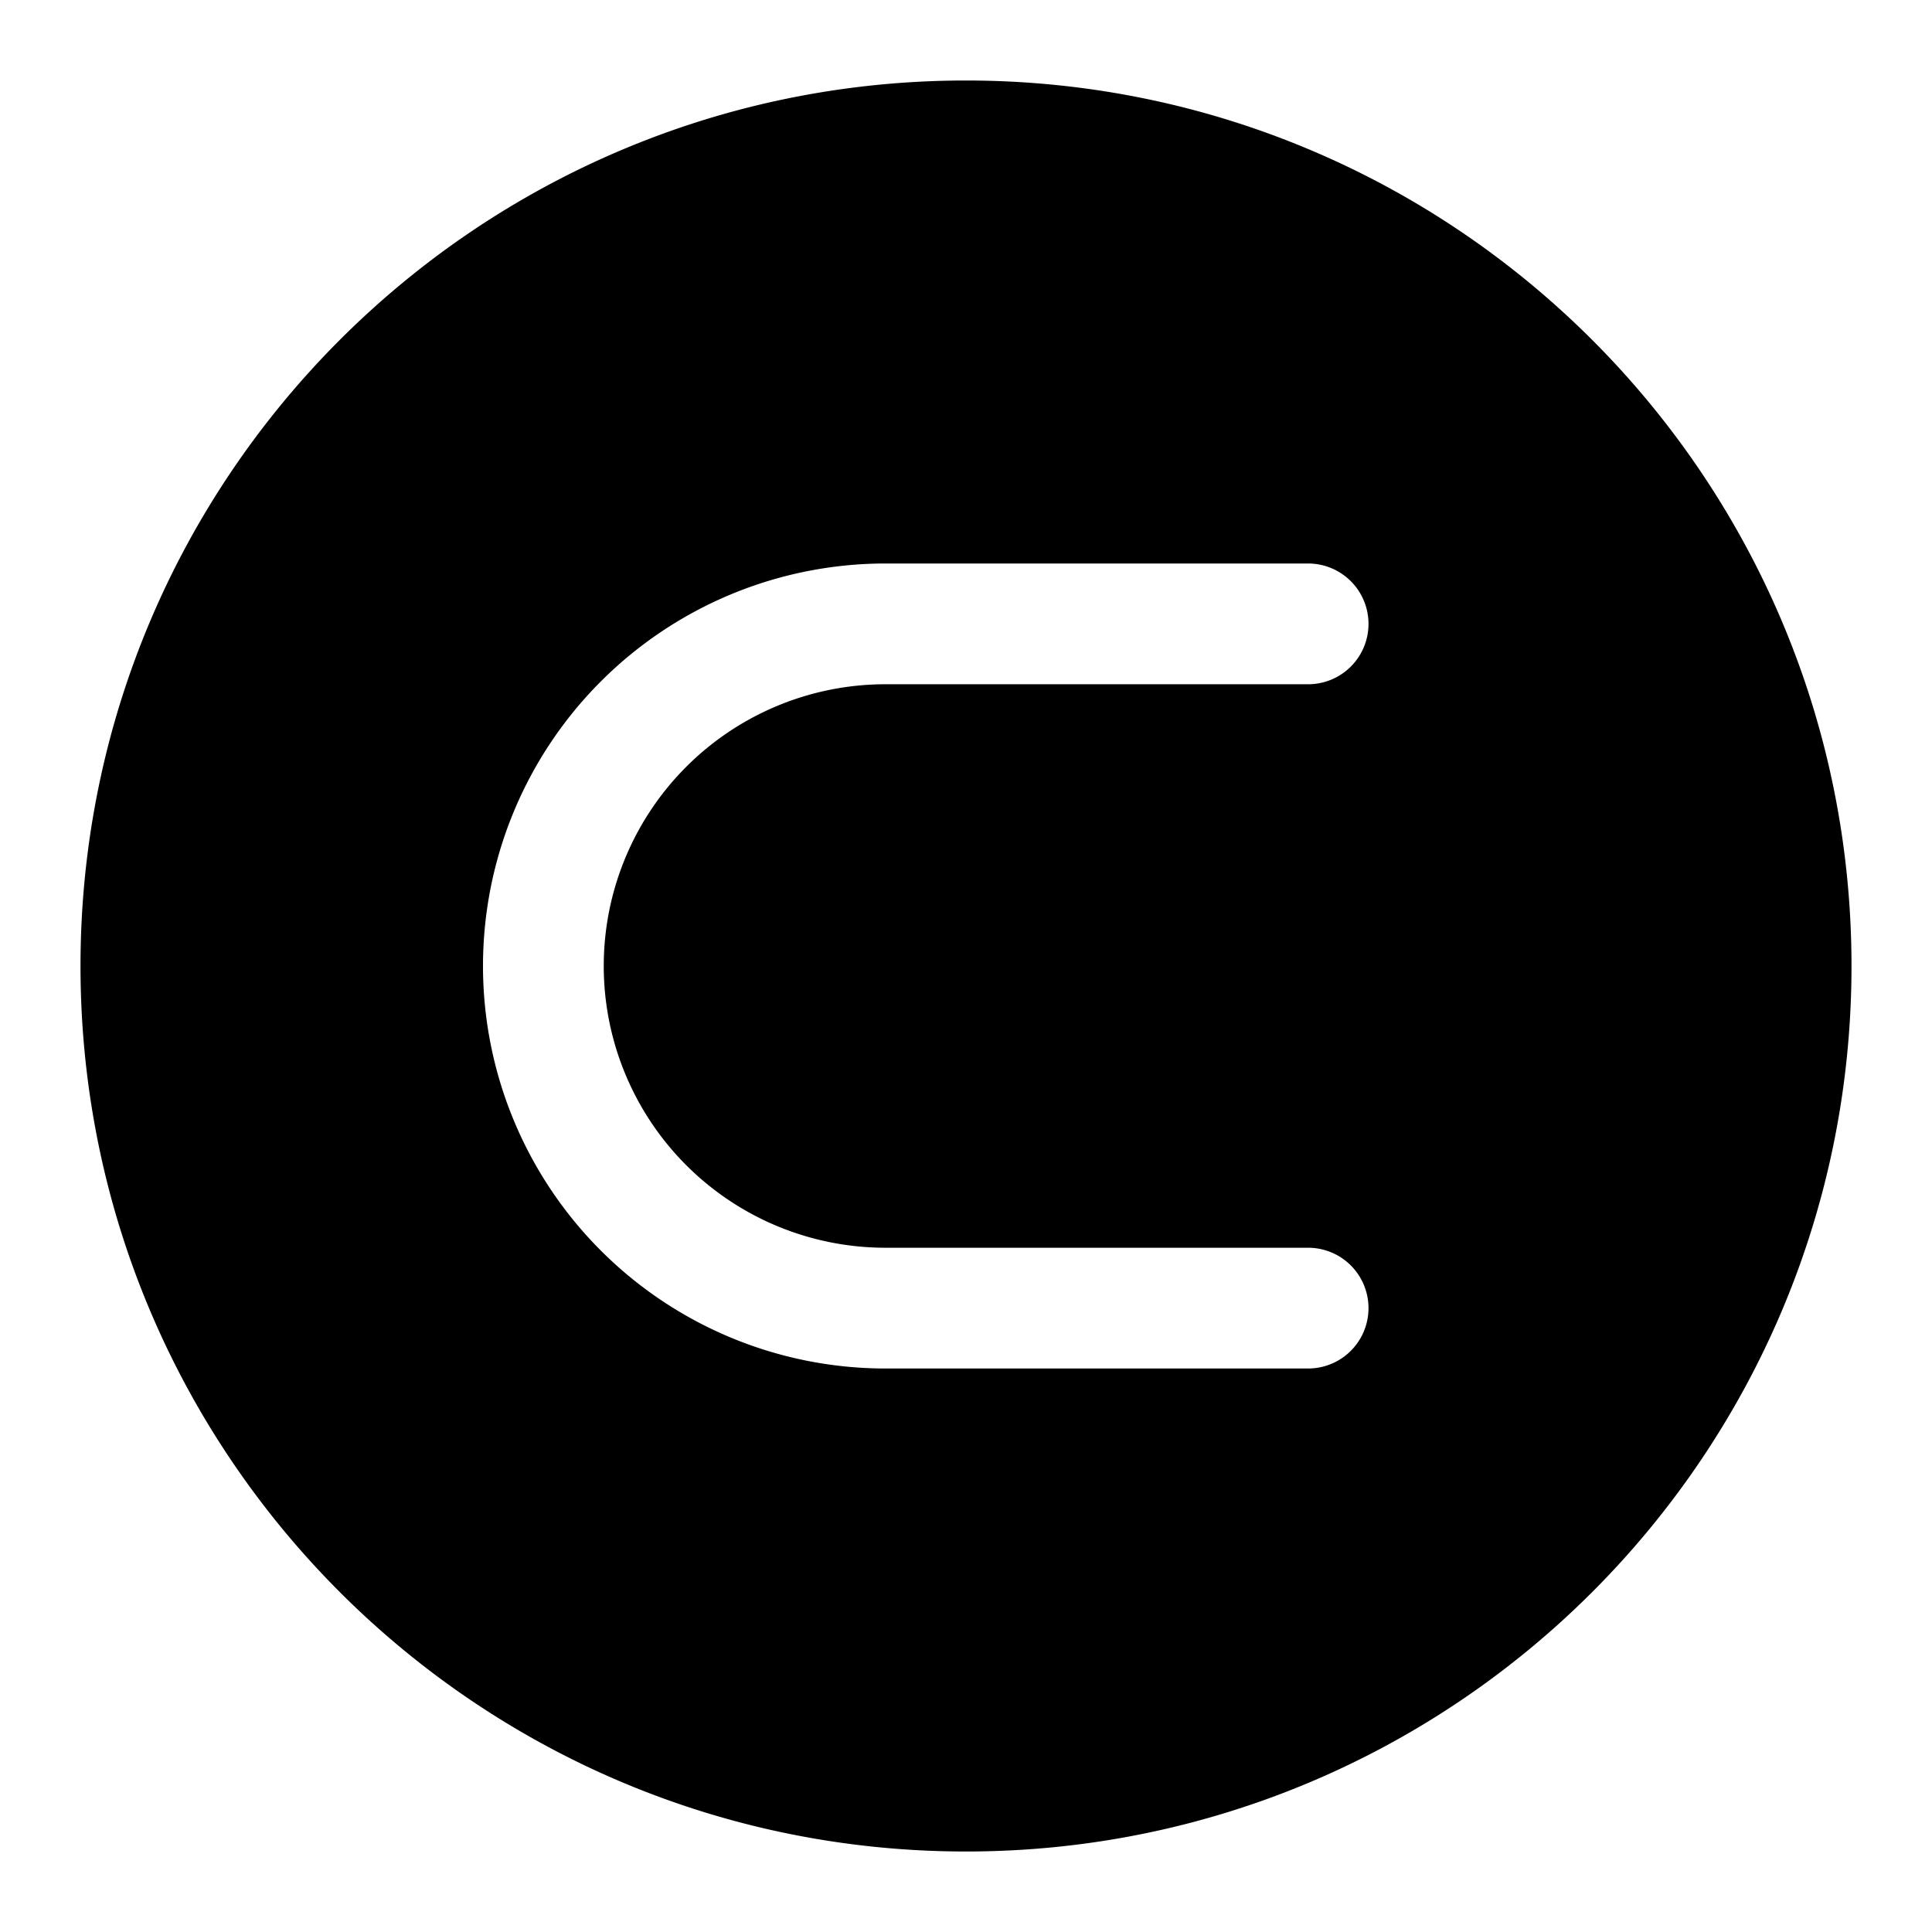 <svg xmlns="http://www.w3.org/2000/svg" width="24" height="24"><path fill-rule="evenodd" d="M1 12C1 5.925 5.925 1 12 1s11 4.925 11 11-4.925 11-11 11S1 18.075 1 12zm15.25-3.5a.75.75 0 000-1.5H11a5 5 0 000 10h5.25a.75.75 0 000-1.5H11a3.5 3.5 0 110-7h5.25z"/></svg>
